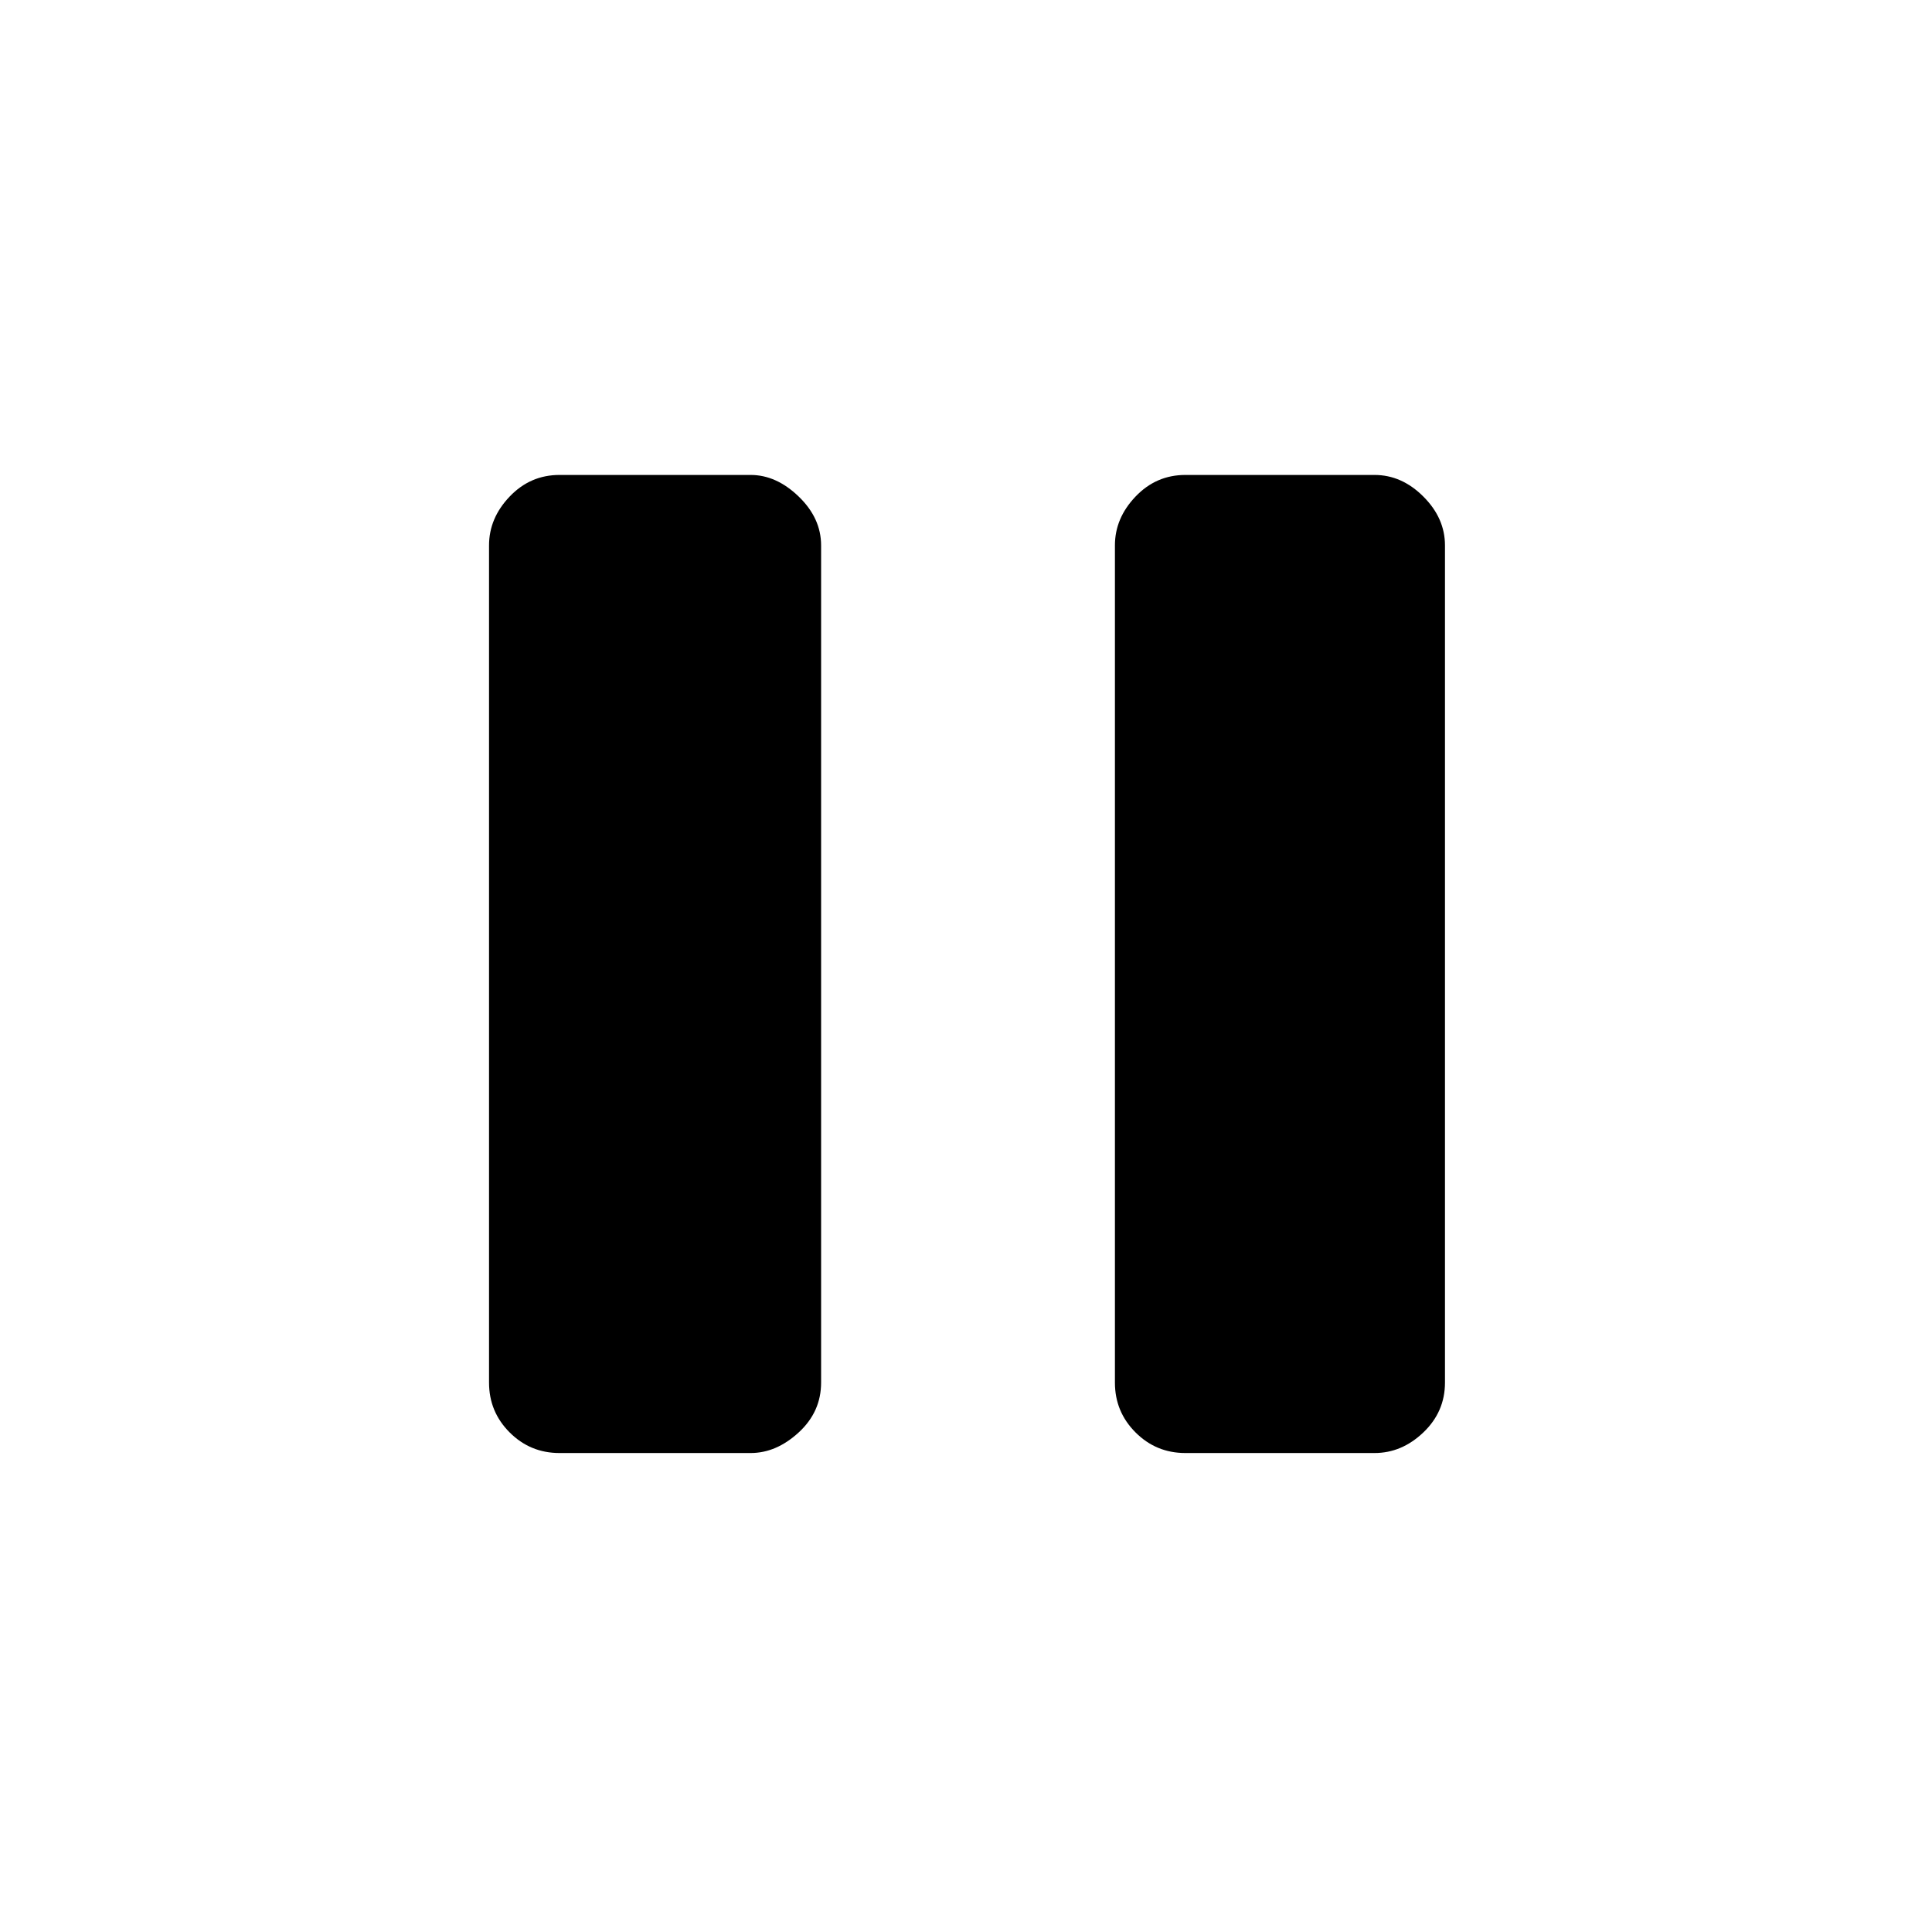 <svg xmlns="http://www.w3.org/2000/svg" height="48" viewBox="0 -960 960 960" width="48"><path d="M589-238q-14.53 0-24.76-10.24Q554-258.48 554-273v-416q0-13.53 10.24-24.26Q574.47-724 589-724h94q13.53 0 24.26 10.74Q718-702.53 718-689v416q0 14.52-10.74 24.76Q696.53-238 683-238h-94Zm-311 0q-14.52 0-24.76-10.24Q243-258.48 243-273v-416q0-13.53 10.24-24.26Q263.48-724 278-724h95q12.75 0 23.88 10.74Q408-702.53 408-689v416q0 14.52-11.12 24.76Q385.75-238 373-238h-95Z"/></svg>